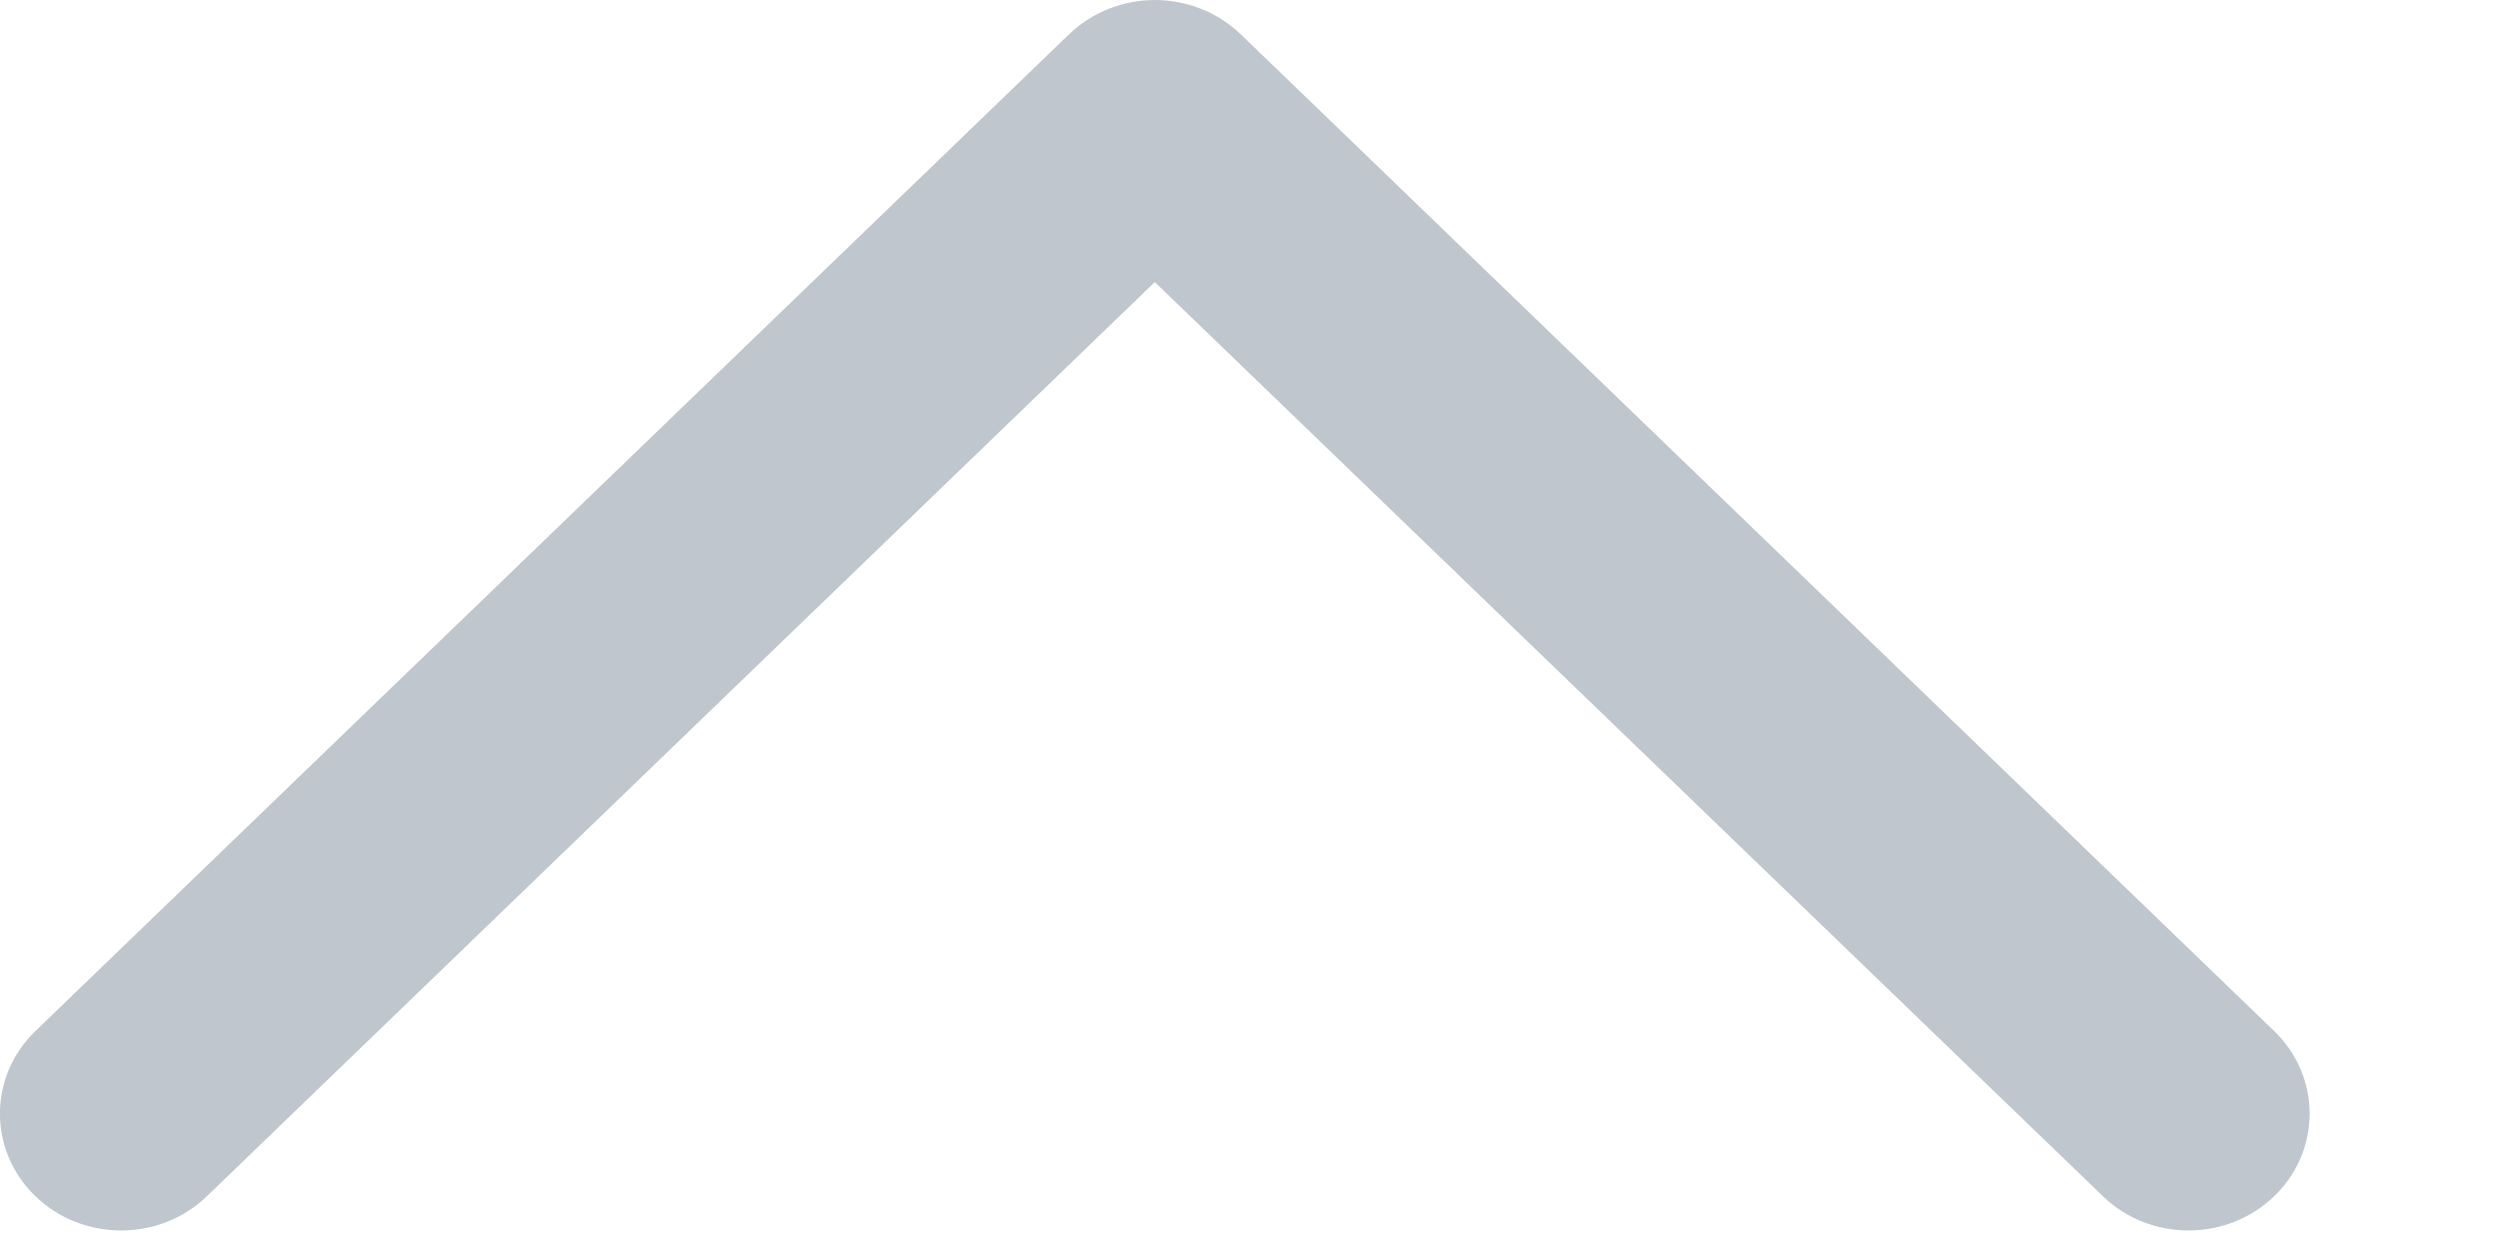 <svg width="12" height="6" viewBox="0 0 12 6" fill="none" xmlns="http://www.w3.org/2000/svg">
<path d="M0.17 5.742C0.397 5.961 0.766 5.961 0.993 5.742L5.543 1.354L10.094 5.742C10.321 5.961 10.689 5.961 10.916 5.742C11.143 5.523 11.143 5.168 10.916 4.949L5.955 0.164C5.841 0.055 5.692 5.10268e-05 5.543 5.10138e-05C5.395 5.10008e-05 5.246 0.055 5.132 0.164L0.17 4.949C-0.057 5.168 -0.057 5.523 0.17 5.742Z" fill="#BFC6CD"/>
</svg>
